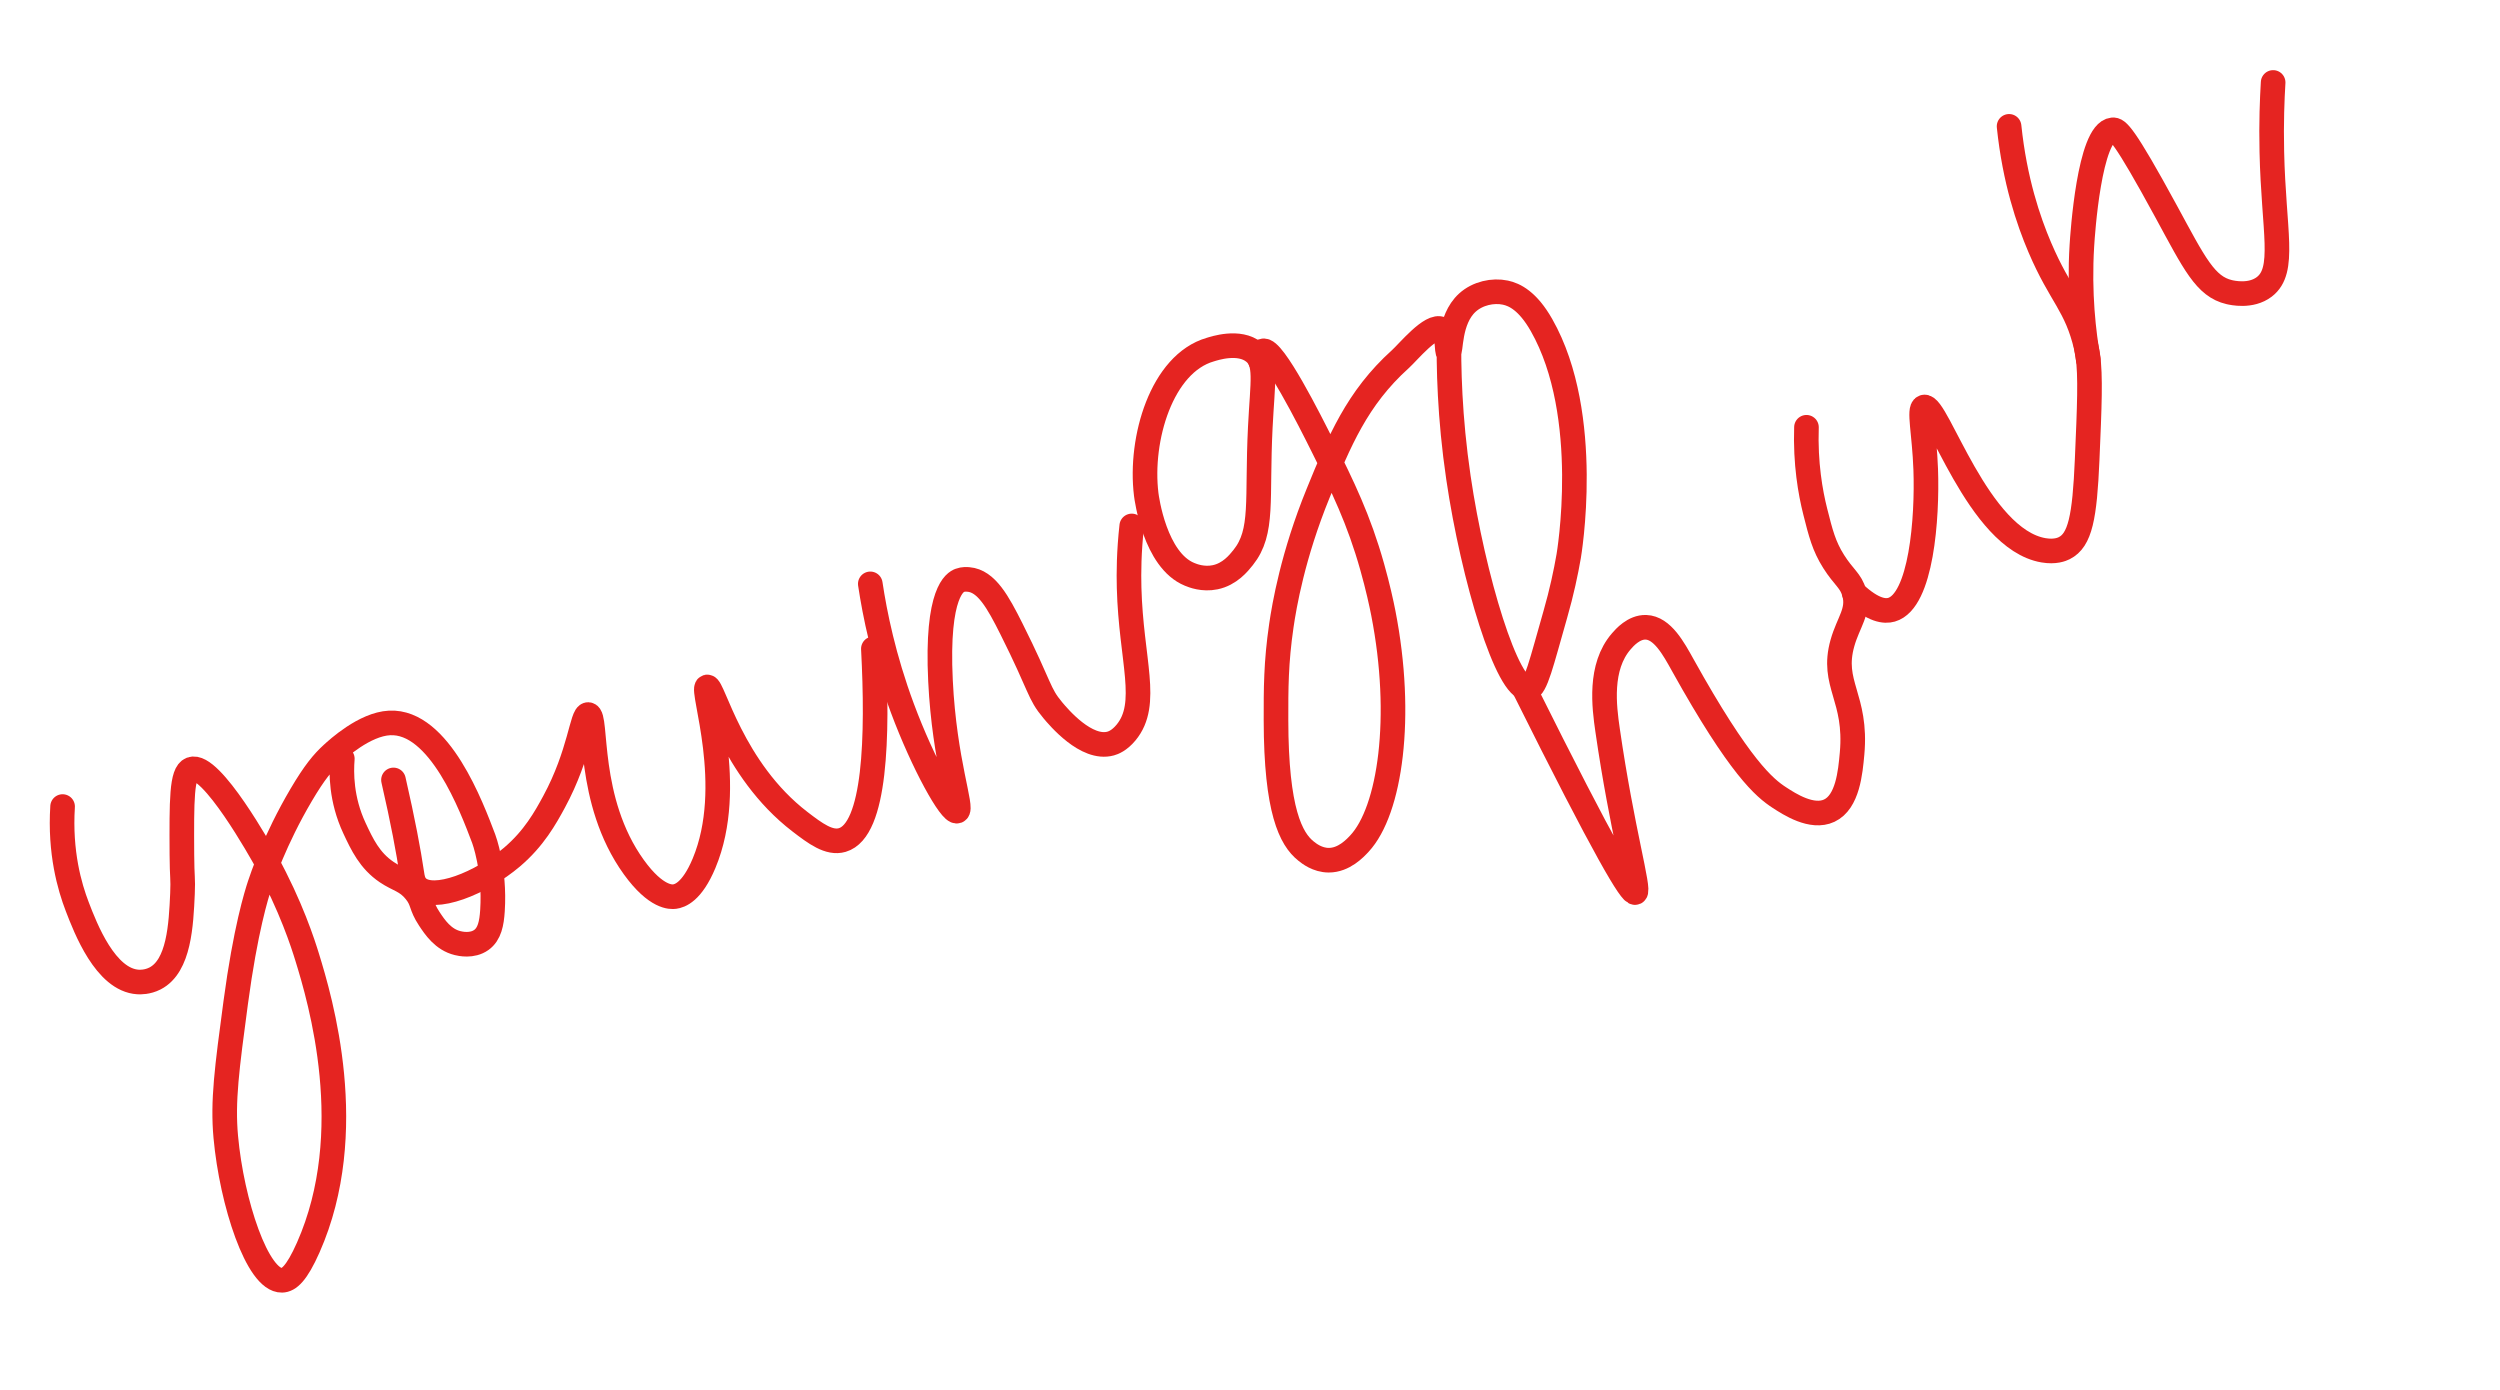 <?xml version="1.0" encoding="utf-8"?>
<!-- Generator: Adobe Illustrator 25.0.0, SVG Export Plug-In . SVG Version: 6.00 Build 0)  -->
<svg version="1.1" id="Layer_2" xmlns="http://www.w3.org/2000/svg" xmlns:xlink="http://www.w3.org/1999/xlink" x="0px" y="0px"
	 viewBox="0 0 1015.69 564.59" style="enable-background:new 0 0 1015.69 564.59;" xml:space="preserve">
<style type="text/css">
	.st0{fill:none;stroke:#E52421;stroke-width:10;stroke-linecap:round;stroke-linejoin:round;stroke-miterlimit:10;}
</style>
<path class="st0" d="M25.43,327.68c-1.18,18.64,2.84,32.56,5.94,40.63c3.37,8.77,11.46,29.85,24.71,30.65
	c0.86,0.05,3.82,0.14,6.89-1.43c9.84-5.03,10.6-21.86,11.17-34.46c0.29-6.38-0.19-6.38-0.24-15.92c-0.11-22.1-0.16-33.15,3.78-34.63
	c8.03-3.03,28.64,33.98,30.44,37.25c10.12,18.35,15.05,33.84,16.63,38.97c5.4,17.47,21.28,71.12,0.48,118.1
	c-4.72,10.65-7.9,13.25-10.69,13.31c-9.93,0.22-20.38-31.53-22.81-58.22c-1.33-14.57,0.46-27.93,4.04-54.65
	c3.98-29.73,8.46-43.85,9.74-47.76c0.83-2.53,6.11-18.35,16.87-36.59c5.39-9.14,8.82-13.23,12.56-16.65
	c2.16-1.97,13.15-12.06,23.32-12.57c20.32-1.03,33.44,34.36,38.26,47.05c0,0,4.66,12.27,3.56,29.23c-0.33,5.12-1.17,9.48-4.51,11.88
	c-3.77,2.71-8.69,1.53-9.62,1.3c-5.94-1.43-9.3-6.51-11.52-9.86c-3.65-5.5-2.45-7.15-5.7-11.17c-3.64-4.5-6.93-4.65-11.64-7.84
	c-6.92-4.68-9.98-11.22-13.07-17.82c-5.51-11.79-5.38-22.69-4.94-28.23"/>
<path class="st0" d="M159.86,316.87c3.87,16.87,6.11,28.88,7.49,38.14c0.25,1.66,0.56,3.88,2.32,5.52
	c6.54,6.13,25.89-1.76,38.32-12.3c8.96-7.61,13.59-15.97,17.11-22.46c10.65-19.65,11.25-35.64,13.9-35.47
	c3.92,0.26-1.07,34.89,18.53,62.02c9.1,12.6,15.23,12.12,16.57,11.94c1.99-0.27,7-1.71,11.94-13.54
	c13.1-31.36-1.39-70.83,1.25-71.64c2.41-0.74,9.99,33.5,37.71,54.76c6.24,4.79,11.87,8.99,17.18,7.44
	c13.57-3.96,14.5-42.33,12.65-77.7"/>
<path class="st0" d="M353.58,237.21c1.83,12.2,5.4,29.98,13.01,50.44c8.48,22.8,19.73,42.85,22.28,41.88
	c2.42-0.92-5.16-19.95-6.77-52.93c-1.78-36.42,6.13-40.18,7.84-40.81c1.45-0.54,2.78-0.42,3.56-0.36
	c7.25,0.61,11.95,9.14,17.46,20.14c12.05,24.07,10.9,25.98,16.76,32.97c2.35,2.8,13.63,16.27,23.52,13.54
	c0.97-0.27,3.47-1.12,6.24-4.46c9.72-11.74,2.03-29.3,1.25-58.81c-0.16-6.04-0.09-14.66,1.07-25.13"/>
<path class="st0" d="M509.52,143.11c-6.11-5.03-16.34-1.5-17.82-1.07c-19.71,5.7-28.78,36.21-26.02,58.81
	c0.19,1.57,3.54,26.75,17.62,32.49c1.31,0.54,5.43,2.21,10.36,1.19c5.99-1.24,9.57-5.72,11.43-8.05
	c8.37-10.49,5.46-23.28,6.94-52.91C512.99,154.6,514.73,147.39,509.52,143.11z"/>
<path class="st0" d="M539.64,180.89"/>
<path class="st0" d="M588.73,134.81c-0.26,14.1,0.18,34.69,3.79,59.21c6.01,40.89,19.95,86.73,28.4,85.78
	c3.04-0.34,5.3-10.39,10.97-30.17c2.61-9.09,4.29-17.1,5.43-23.66c0,0,9.88-57.16-11.05-93.92c-5.59-9.82-10.96-12.37-14.66-13.16
	c-5.09-1.08-11.29,0.27-15.46,4.07c-7.69,7-6.43,20.39-7.66,20.32c-0.96-0.06,0.12-8.02-2.89-9.58
	c-4.14-2.14-13.42,9.28-16.71,12.25c-17.6,15.86-24.8,33.47-33.33,54.36c-10.35,25.34-13.8,45.85-14.97,53.82
	c-2.21,15.08-2.2,25.83-2.18,38.5c0.05,36.83,6.07,48.23,12.16,53.11c1.24,1,4.66,3.73,9.27,3.74c6.17,0.01,10.71-4.87,12.48-6.77
	c12.48-13.42,17.96-51.41,9.69-93.64c-0.77-3.94-2.21-10.56-4.5-18.7c-5.45-19.4-12.01-32.75-20.17-49.13
	c-5.06-10.17-20.19-40.24-24.24-38.67c-0.95,0.37-1.06,2.37-1.01,4"/>
<path class="st0" d="M619.04,279.31c33.85,67.96,43.73,84.04,45.36,83.3c1.89-0.86-5.39-25.25-11.27-65.93
	c-1.38-9.52-3.5-25.68,5.57-36.13c1.26-1.46,5.07-5.85,9.98-5.7c6.7,0.2,11.29,8.71,14.97,15.33c23.2,41.73,33.29,49.97,39.21,53.82
	c4.14,2.7,13.27,8.65,20.32,5.35c7.49-3.51,8.58-15.6,9.27-23.17c2.07-22.89-8.63-28.18-3.92-44.91c2.42-8.6,6.85-12.92,4.82-20.35
	c-1.38-5.03-4.3-6.31-8.38-12.79c-3.95-6.26-5.26-11.48-7.49-20.32c-1.95-7.75-4.05-19.45-3.56-34.22"/>
<path class="st0" d="M753.33,240.91c7.8,7.32,12.48,7.57,15.14,6.81c12.15-3.47,14.62-37.35,13.9-57.03
	c-0.53-14.67-2.95-24.58-0.71-25.31c5.33-1.73,21.88,53.63,48.56,58.19c4.73,0.81,7.46-0.38,8.44-0.87
	c6.47-3.25,8.29-12.54,9.3-35.93c0.94-21.8,1.46-34.04,0.26-42.35c-0.17-1.16-0.37-2.25-0.61-3.27
	c-4.09-17.47-10.31-20.53-18.89-40.63c-4.62-10.83-10.18-27.18-12.48-49.19"/>
<path class="st0" d="M858.3,52.75"/>
<path class="st0" d="M848.43,146.09c-1.89-10.78-3.8-26.86-2.61-46.29c0.28-4.59,3.02-46.07,12.48-47.05
	c1.93-0.2,4.4,1.25,21.74,33.15c11.52,21.19,15.95,30.53,25.66,32.79c1.17,0.27,8.76,2.04,14.23-2.15
	c8.81-6.74,3.79-22.51,3.06-54.88c-0.27-11.8,0.13-21.55,0.53-28.16"/>
</svg>
